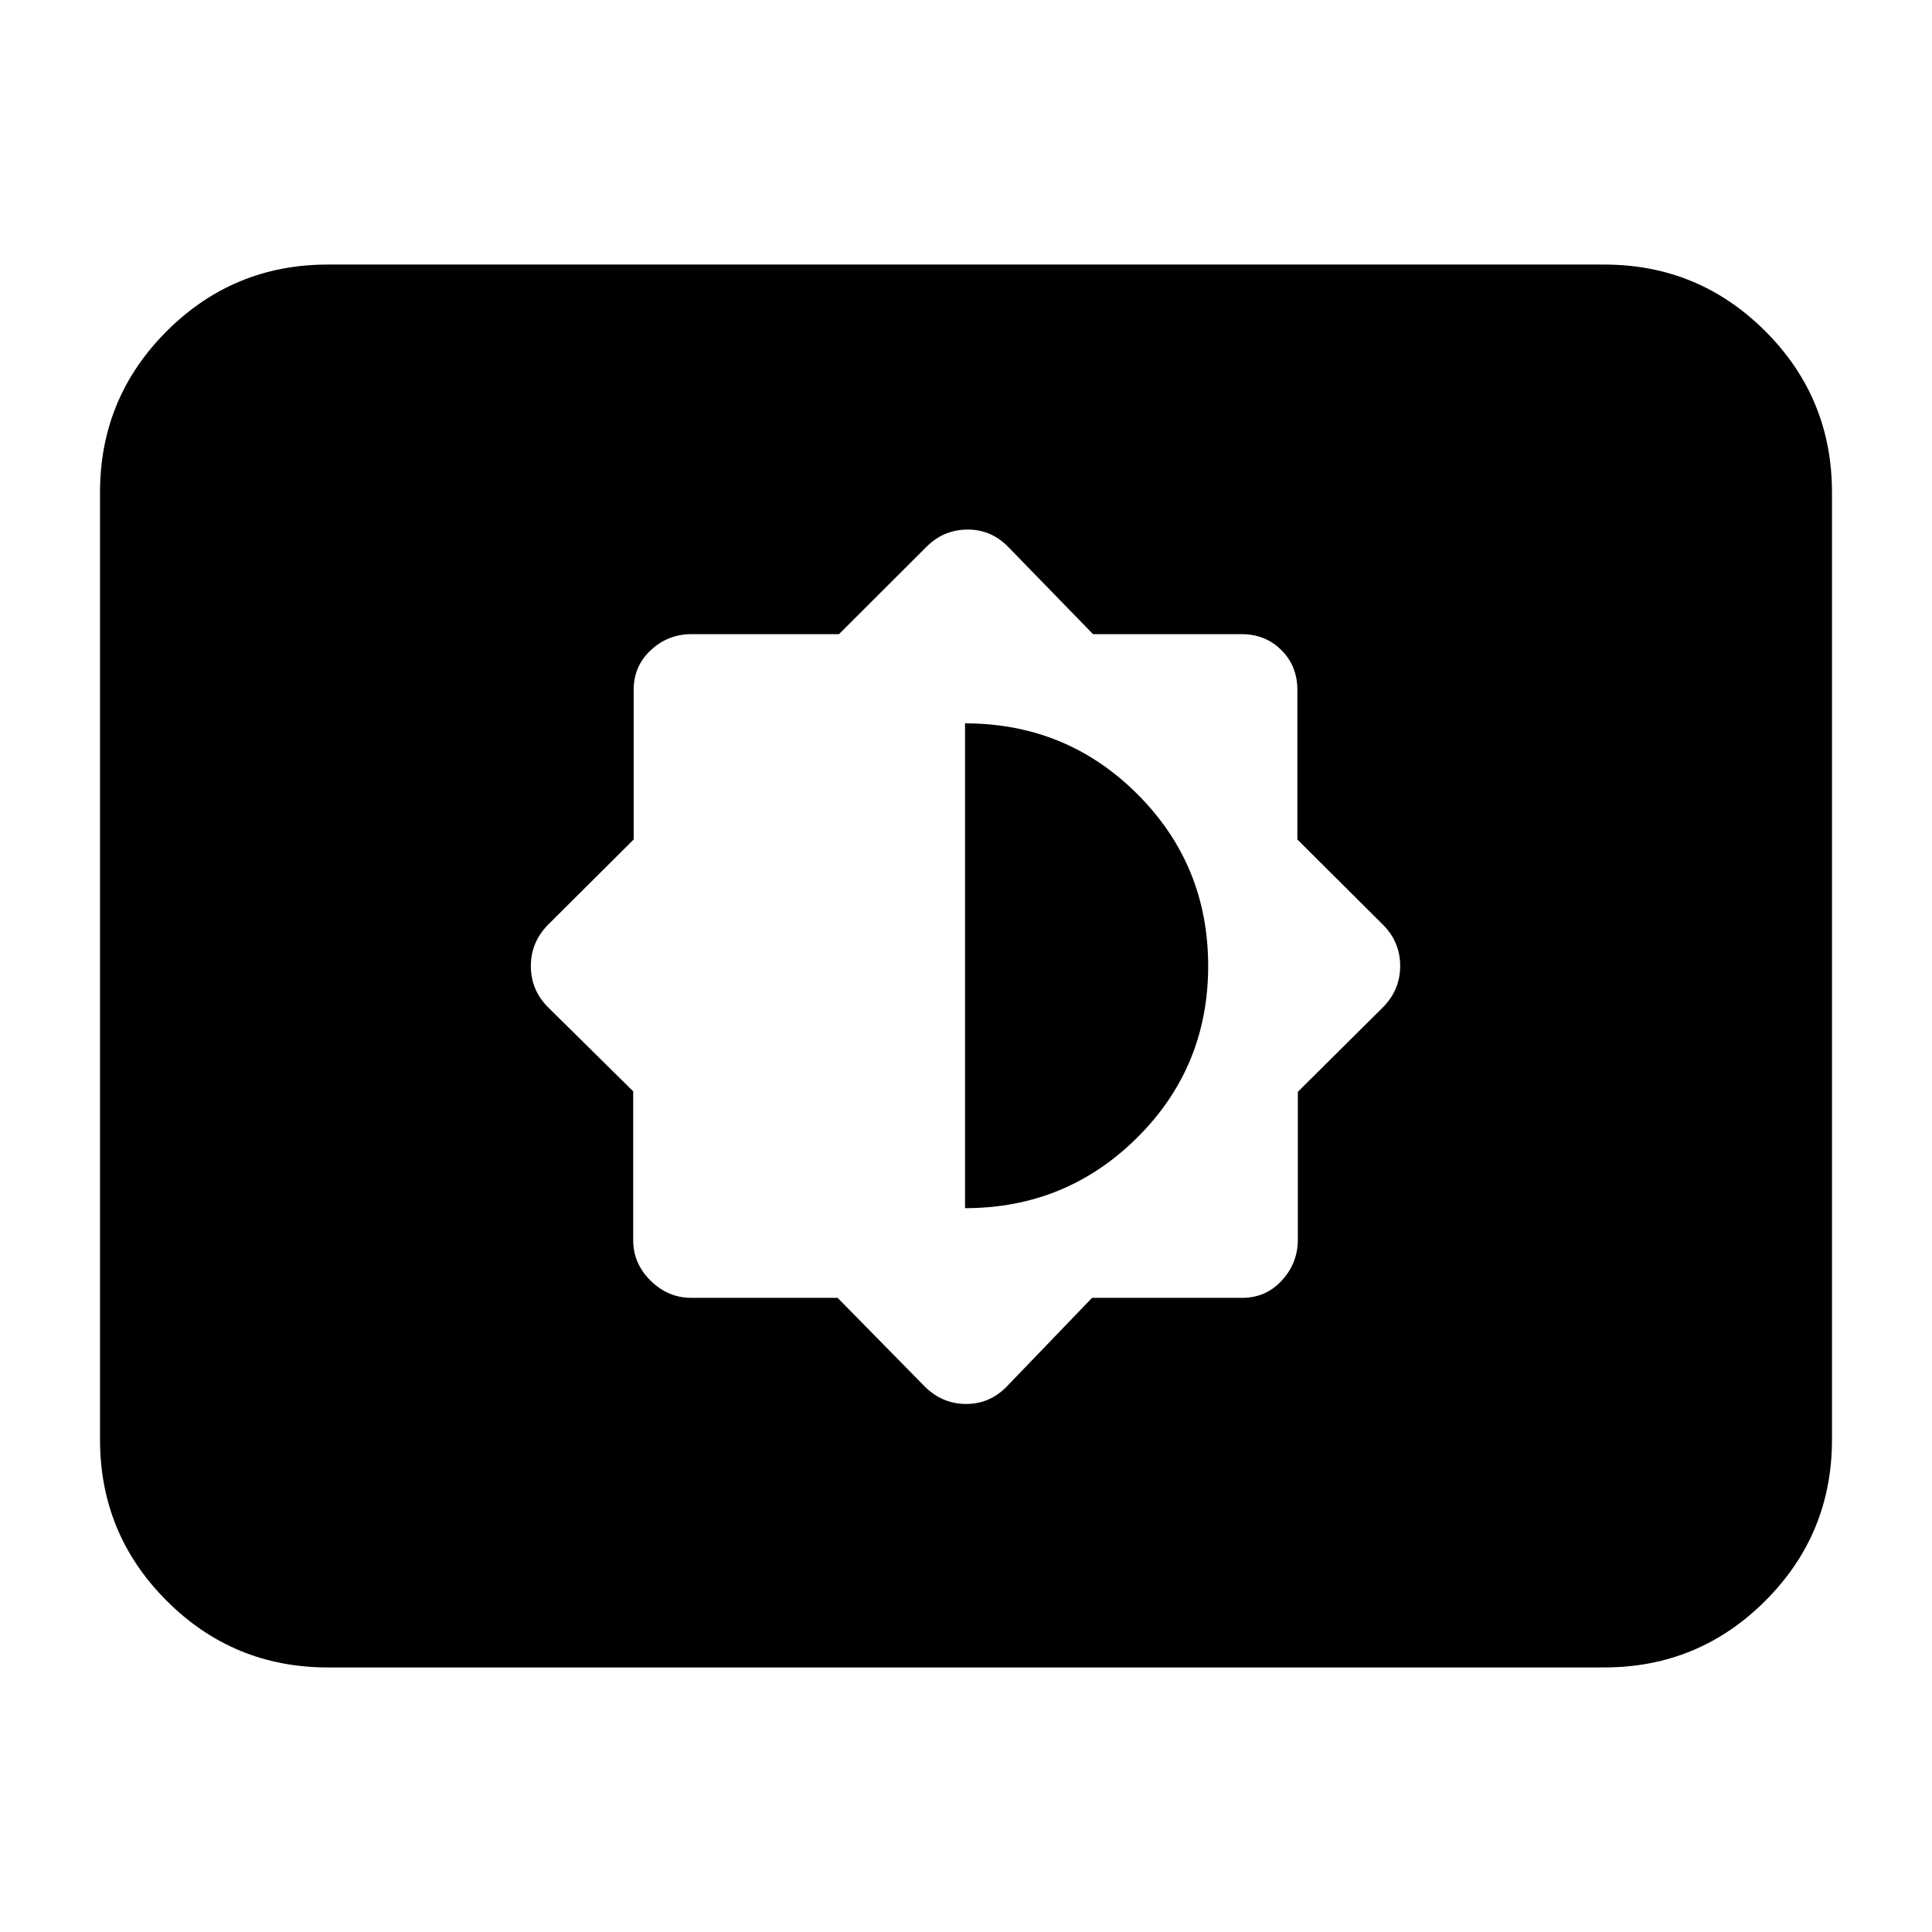 <svg xmlns="http://www.w3.org/2000/svg" height="24" viewBox="0 -960 960 960" width="24"><path d="m416.2-315.11 43.37 44.13q8.57 8.48 20.24 8.6 11.67.12 20.15-8.36l42.68-44.37h74.58q11.81 0 19.74-8.65 7.93-8.65 7.93-20.26v-73.46l42.61-42.32q8.24-8.58 8.24-20.25t-8.24-20.15l-42.85-42.68v-74.34q0-11.81-7.93-19.74-7.93-7.93-19.74-7.93h-73.85l-42.41-43.61q-8.42-8.48-20.18-8.36-11.76.12-20.21 8.6l-43.46 43.37h-73.33q-11.61 0-20.14 7.93-8.53 7.93-8.53 19.74v74.34l-42.85 42.68q-8.24 8.58-8.24 20.25t8.24 20.15l42.61 42.08v73.94q0 11.61 8.65 20.14 8.65 8.53 20.26 8.53h72.66Zm63.32-44.56v-240.9q50.42 0 85.61 35.14 35.2 35.14 35.2 85.41 0 50.26-35.28 85.3-35.27 35.05-85.53 35.05ZM162.87-131.46q-46.93 0-80.05-33.12T49.7-244.63v-470.74q0-46.93 33.12-80.05t80.05-33.12h634.26q46.93 0 80.05 33.12t33.12 80.05v470.74q0 46.93-33.12 80.05t-80.05 33.12H162.87Z"/></svg>